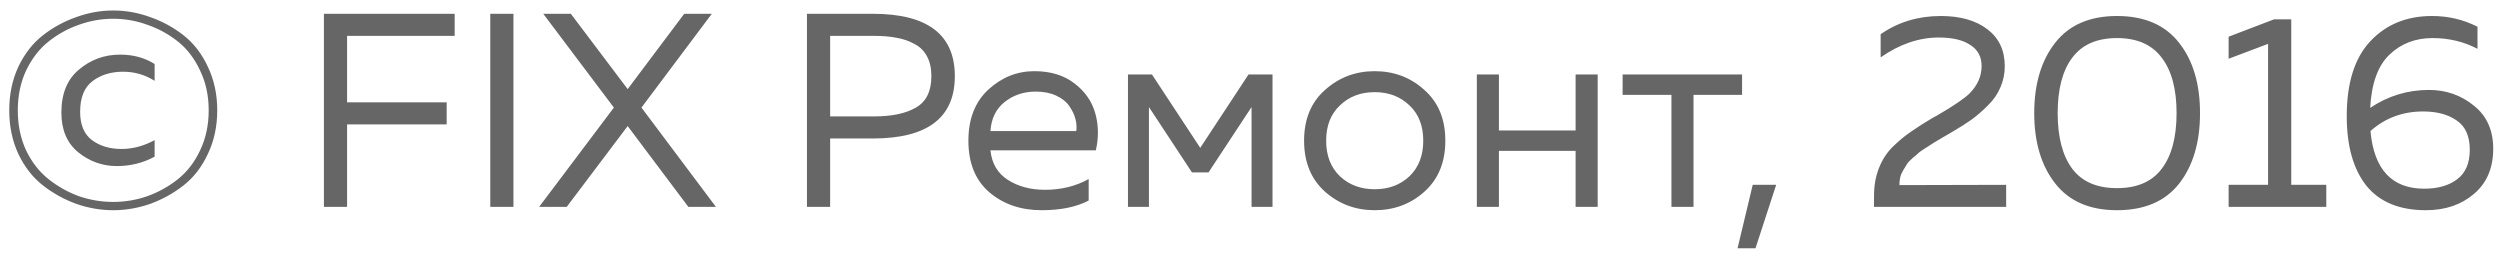 <svg width="145" height="15" viewBox="0 0 145 15" fill="none" xmlns="http://www.w3.org/2000/svg">
<path d="M12.056 3.872C12.418 4.629 12.6 5.472 12.6 6.4C12.6 7.328 12.418 8.171 12.056 8.928C11.704 9.685 11.234 10.293 10.648 10.752C10.061 11.211 9.416 11.568 8.712 11.824C8.008 12.069 7.293 12.192 6.568 12.192C5.842 12.192 5.128 12.069 4.424 11.824C3.72 11.568 3.074 11.211 2.488 10.752C1.901 10.293 1.426 9.685 1.064 8.928C0.712 8.171 0.536 7.328 0.536 6.4C0.536 5.472 0.712 4.629 1.064 3.872C1.426 3.115 1.901 2.507 2.488 2.048C3.074 1.589 3.72 1.237 4.424 0.992C5.128 0.736 5.842 0.608 6.568 0.608C7.293 0.608 8.008 0.736 8.712 0.992C9.416 1.237 10.061 1.589 10.648 2.048C11.234 2.507 11.704 3.115 12.056 3.872ZM8.968 9.088C8.296 9.451 7.565 9.632 6.776 9.632C5.944 9.632 5.197 9.365 4.536 8.832C3.885 8.299 3.56 7.531 3.56 6.528C3.56 5.429 3.901 4.597 4.584 4.032C5.266 3.456 6.061 3.168 6.968 3.168C7.725 3.168 8.392 3.349 8.968 3.712V4.688C8.413 4.336 7.805 4.16 7.144 4.16C6.44 4.16 5.848 4.341 5.368 4.704C4.888 5.067 4.648 5.659 4.648 6.48C4.648 7.237 4.877 7.787 5.336 8.128C5.794 8.469 6.365 8.64 7.048 8.64C7.698 8.64 8.338 8.469 8.968 8.128V9.088ZM1.512 4.096C1.192 4.779 1.032 5.547 1.032 6.4C1.032 7.253 1.192 8.027 1.512 8.72C1.842 9.403 2.274 9.957 2.808 10.384C3.341 10.811 3.928 11.141 4.568 11.376C5.218 11.6 5.885 11.712 6.568 11.712C7.25 11.712 7.912 11.6 8.552 11.376C9.202 11.141 9.794 10.811 10.328 10.384C10.861 9.957 11.287 9.403 11.607 8.72C11.938 8.027 12.104 7.253 12.104 6.4C12.104 5.547 11.938 4.779 11.607 4.096C11.287 3.403 10.861 2.843 10.328 2.416C9.794 1.989 9.202 1.664 8.552 1.44C7.912 1.205 7.25 1.088 6.568 1.088C5.885 1.088 5.218 1.205 4.568 1.44C3.928 1.664 3.341 1.989 2.808 2.416C2.274 2.843 1.842 3.403 1.512 4.096ZM18.787 0.8H26.371V2.08H20.131V5.936H25.907V7.216H20.131V12H18.787V0.8ZM28.436 0.8H29.78V12H28.436V0.8ZM32.869 12H31.269L35.605 6.24L31.509 0.8H33.109L36.405 5.168L39.685 0.8H41.285L37.205 6.24L41.525 12H39.925L36.405 7.312L32.869 12ZM46.803 0.8H50.627C53.795 0.8 55.38 2.005 55.38 4.416C55.38 6.827 53.795 8.032 50.627 8.032H48.148V12H46.803V0.8ZM54.02 4.416C54.02 3.957 53.934 3.573 53.764 3.264C53.593 2.944 53.347 2.704 53.028 2.544C52.718 2.373 52.377 2.256 52.004 2.192C51.63 2.117 51.193 2.08 50.691 2.08H48.148V6.752H50.691C51.726 6.752 52.537 6.581 53.123 6.24C53.721 5.899 54.02 5.291 54.02 4.416ZM56.167 8.16C56.167 6.901 56.551 5.915 57.319 5.2C58.098 4.485 58.989 4.128 59.991 4.128C60.93 4.128 61.703 4.363 62.311 4.832C62.93 5.301 63.335 5.883 63.527 6.576C63.719 7.259 63.73 7.973 63.559 8.72H57.447C57.522 9.477 57.858 10.048 58.455 10.432C59.053 10.816 59.773 11.008 60.615 11.008C61.554 11.008 62.397 10.8 63.143 10.384V11.632C62.429 12.005 61.522 12.192 60.423 12.192C59.207 12.192 58.194 11.845 57.383 11.152C56.573 10.459 56.167 9.461 56.167 8.16ZM62.423 7.6C62.455 7.376 62.439 7.141 62.375 6.896C62.311 6.651 62.194 6.405 62.023 6.16C61.863 5.915 61.613 5.712 61.271 5.552C60.93 5.392 60.53 5.312 60.071 5.312C59.378 5.312 58.775 5.515 58.263 5.92C57.762 6.325 57.49 6.885 57.447 7.6H62.423ZM66.638 12H65.422V4.32H66.814L69.614 8.576L72.414 4.32H73.806V12H72.59V6.208L70.094 10H69.134L66.638 6.208V12ZM76.853 11.12C76.042 10.395 75.637 9.408 75.637 8.16C75.637 6.912 76.042 5.931 76.853 5.216C77.663 4.491 78.623 4.128 79.733 4.128C80.853 4.128 81.813 4.491 82.613 5.216C83.423 5.931 83.829 6.912 83.829 8.16C83.829 9.408 83.423 10.395 82.613 11.12C81.813 11.835 80.853 12.192 79.733 12.192C78.623 12.192 77.663 11.835 76.853 11.12ZM81.749 10.224C82.282 9.712 82.549 9.024 82.549 8.16C82.549 7.296 82.282 6.613 81.749 6.112C81.215 5.6 80.543 5.344 79.733 5.344C78.922 5.344 78.25 5.6 77.717 6.112C77.183 6.613 76.917 7.296 76.917 8.16C76.917 9.024 77.183 9.712 77.717 10.224C78.25 10.725 78.922 10.976 79.733 10.976C80.543 10.976 81.215 10.725 81.749 10.224ZM86.937 12H85.657V4.32H86.937V7.568H91.385V4.32H92.665V12H91.385V8.752H86.937V12ZM98.224 12H96.944V5.504H94.112V4.32H101.04V5.504H98.224V12ZM101.818 14.4H100.778L101.658 10.72H103.018L101.818 14.4ZM109.077 1.984C110.091 1.28 111.253 0.928 112.565 0.928C113.696 0.928 114.597 1.184 115.269 1.696C115.941 2.208 116.277 2.923 116.277 3.84C116.277 4.277 116.192 4.688 116.021 5.072C115.861 5.456 115.616 5.808 115.285 6.128C114.965 6.448 114.651 6.72 114.341 6.944C114.043 7.157 113.664 7.397 113.205 7.664C113.152 7.696 112.987 7.792 112.709 7.952C112.443 8.112 112.272 8.213 112.197 8.256C112.133 8.299 111.984 8.395 111.749 8.544C111.525 8.683 111.376 8.784 111.301 8.848C111.237 8.912 111.12 9.013 110.949 9.152C110.789 9.291 110.677 9.408 110.613 9.504C110.56 9.6 110.485 9.723 110.389 9.872C110.304 10.011 110.245 10.149 110.213 10.288C110.181 10.427 110.165 10.576 110.165 10.736L116.357 10.72V12H108.693V11.36C108.693 10.763 108.789 10.224 108.981 9.744C109.173 9.253 109.445 8.837 109.797 8.496C110.16 8.144 110.517 7.851 110.869 7.616C111.221 7.371 111.632 7.109 112.101 6.832C112.208 6.779 112.288 6.736 112.341 6.704C113.312 6.139 113.947 5.707 114.245 5.408C114.704 4.939 114.933 4.411 114.933 3.824C114.933 3.291 114.715 2.885 114.277 2.608C113.851 2.32 113.243 2.176 112.453 2.176C111.301 2.176 110.176 2.56 109.077 3.328V1.984ZM119.201 10.64C118.391 9.605 117.985 8.245 117.985 6.56C117.985 4.875 118.391 3.515 119.201 2.48C120.012 1.445 121.207 0.928 122.785 0.928C124.375 0.928 125.575 1.445 126.385 2.48C127.196 3.504 127.601 4.864 127.601 6.56C127.601 8.256 127.196 9.621 126.385 10.656C125.575 11.68 124.375 12.192 122.785 12.192C121.207 12.192 120.012 11.675 119.201 10.64ZM125.377 9.792C125.953 9.035 126.241 7.957 126.241 6.56C126.241 5.163 125.953 4.091 125.377 3.344C124.812 2.587 123.948 2.208 122.785 2.208C121.623 2.208 120.759 2.587 120.193 3.344C119.628 4.091 119.345 5.163 119.345 6.56C119.345 7.957 119.628 9.035 120.193 9.792C120.759 10.539 121.623 10.912 122.785 10.912C123.948 10.912 124.812 10.539 125.377 9.792ZM131.9 1.12H132.892V10.72H134.924V12H129.26V10.72H131.548V2.544L129.26 3.408V2.128L131.9 1.12ZM137.471 6.256C138.506 5.563 139.642 5.216 140.879 5.216C141.871 5.216 142.74 5.52 143.487 6.128C144.234 6.725 144.607 7.557 144.607 8.624C144.607 9.744 144.234 10.619 143.487 11.248C142.751 11.877 141.823 12.192 140.703 12.192C139.167 12.192 138.015 11.717 137.247 10.768C136.49 9.808 136.111 8.464 136.111 6.736C136.111 4.816 136.564 3.371 137.471 2.4C138.388 1.419 139.583 0.928 141.055 0.928C142.004 0.928 142.884 1.136 143.695 1.552V2.832C142.906 2.416 142.036 2.208 141.087 2.208C140.084 2.208 139.247 2.533 138.575 3.184C137.914 3.824 137.546 4.848 137.471 6.256ZM137.487 7.6C137.69 9.829 138.73 10.944 140.607 10.944C141.396 10.944 142.031 10.763 142.511 10.4C143.002 10.037 143.247 9.467 143.247 8.688C143.247 7.899 142.996 7.333 142.495 6.992C141.994 6.64 141.343 6.464 140.543 6.464C139.359 6.464 138.34 6.843 137.487 7.6Z" fill="#666666"/>
</svg>
